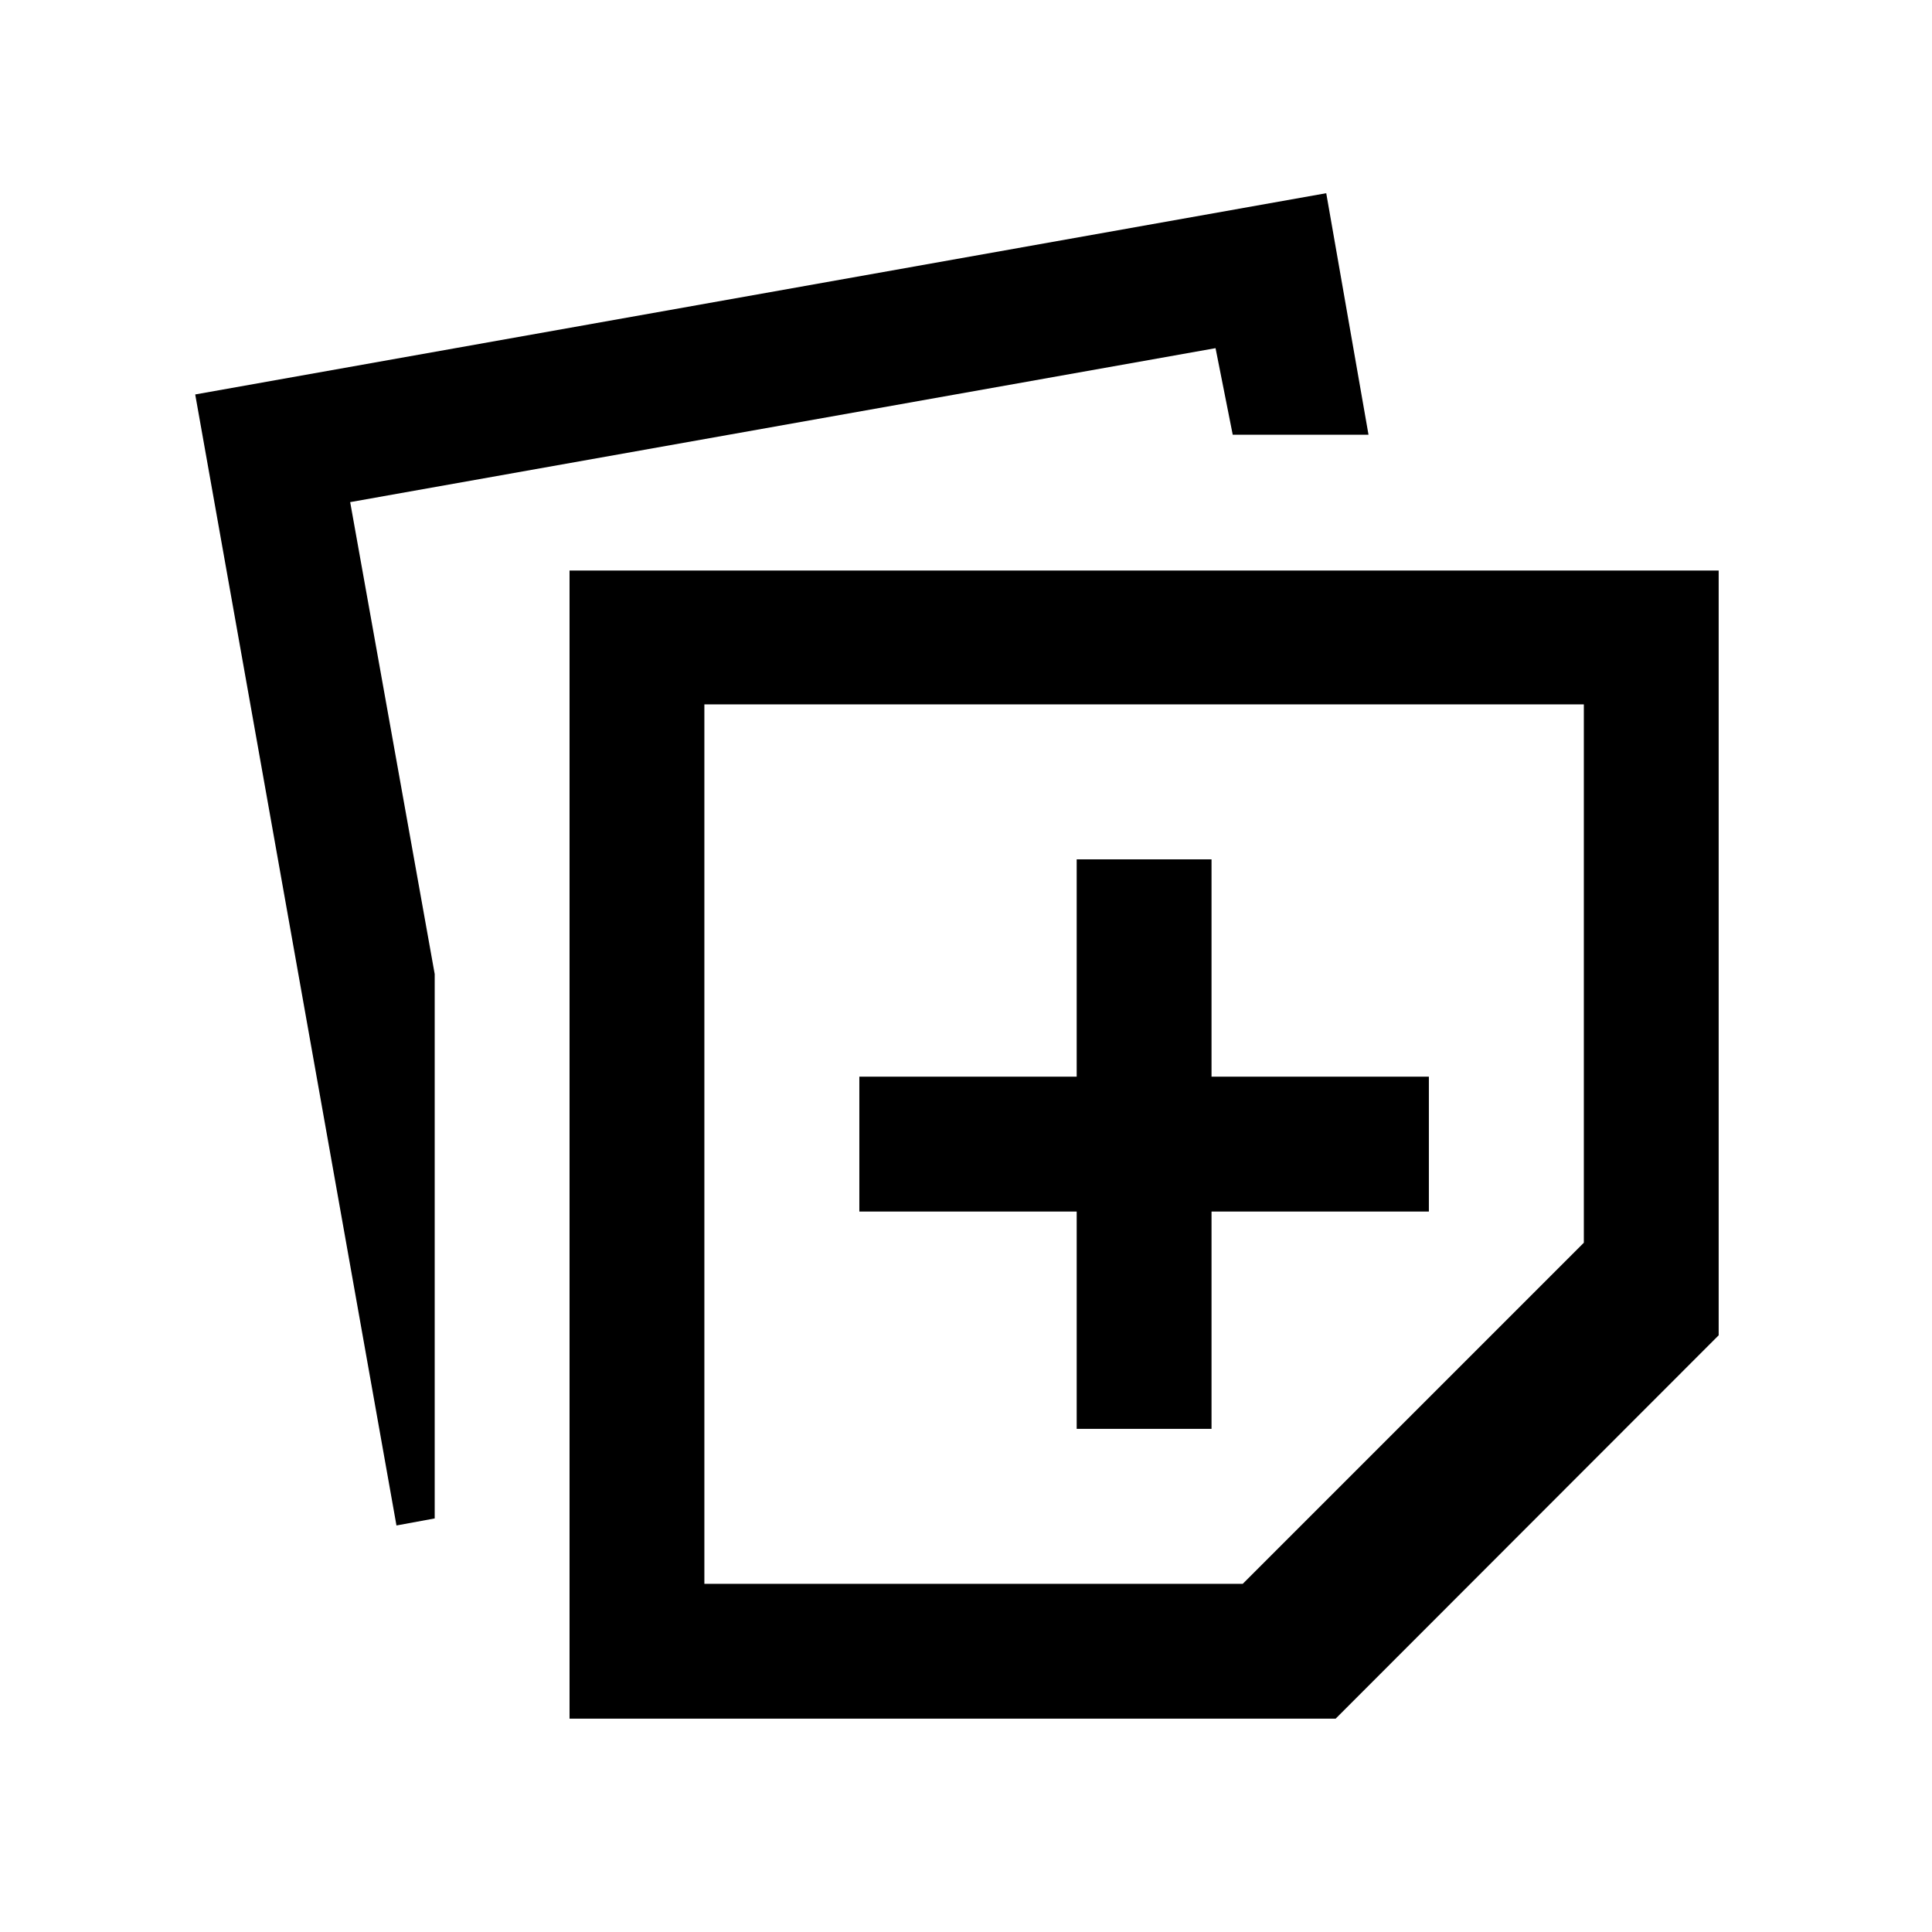 <svg xmlns="http://www.w3.org/2000/svg" height="20" viewBox="0 -960 960 960" width="20"><path d="M283-106v-570.5h571v380L663.67-106H283Zm67-67h267.5L787-342.5V-610H350v437Zm-153-29L97-764l562-100 21 120h-67.47L604-787l-430 76.5L216-476v270.5l-19 3.5Zm338-48h67v-108h108v-67H602v-108h-67v108H427v67h108v108Zm33.5-141.5Z"/></svg>